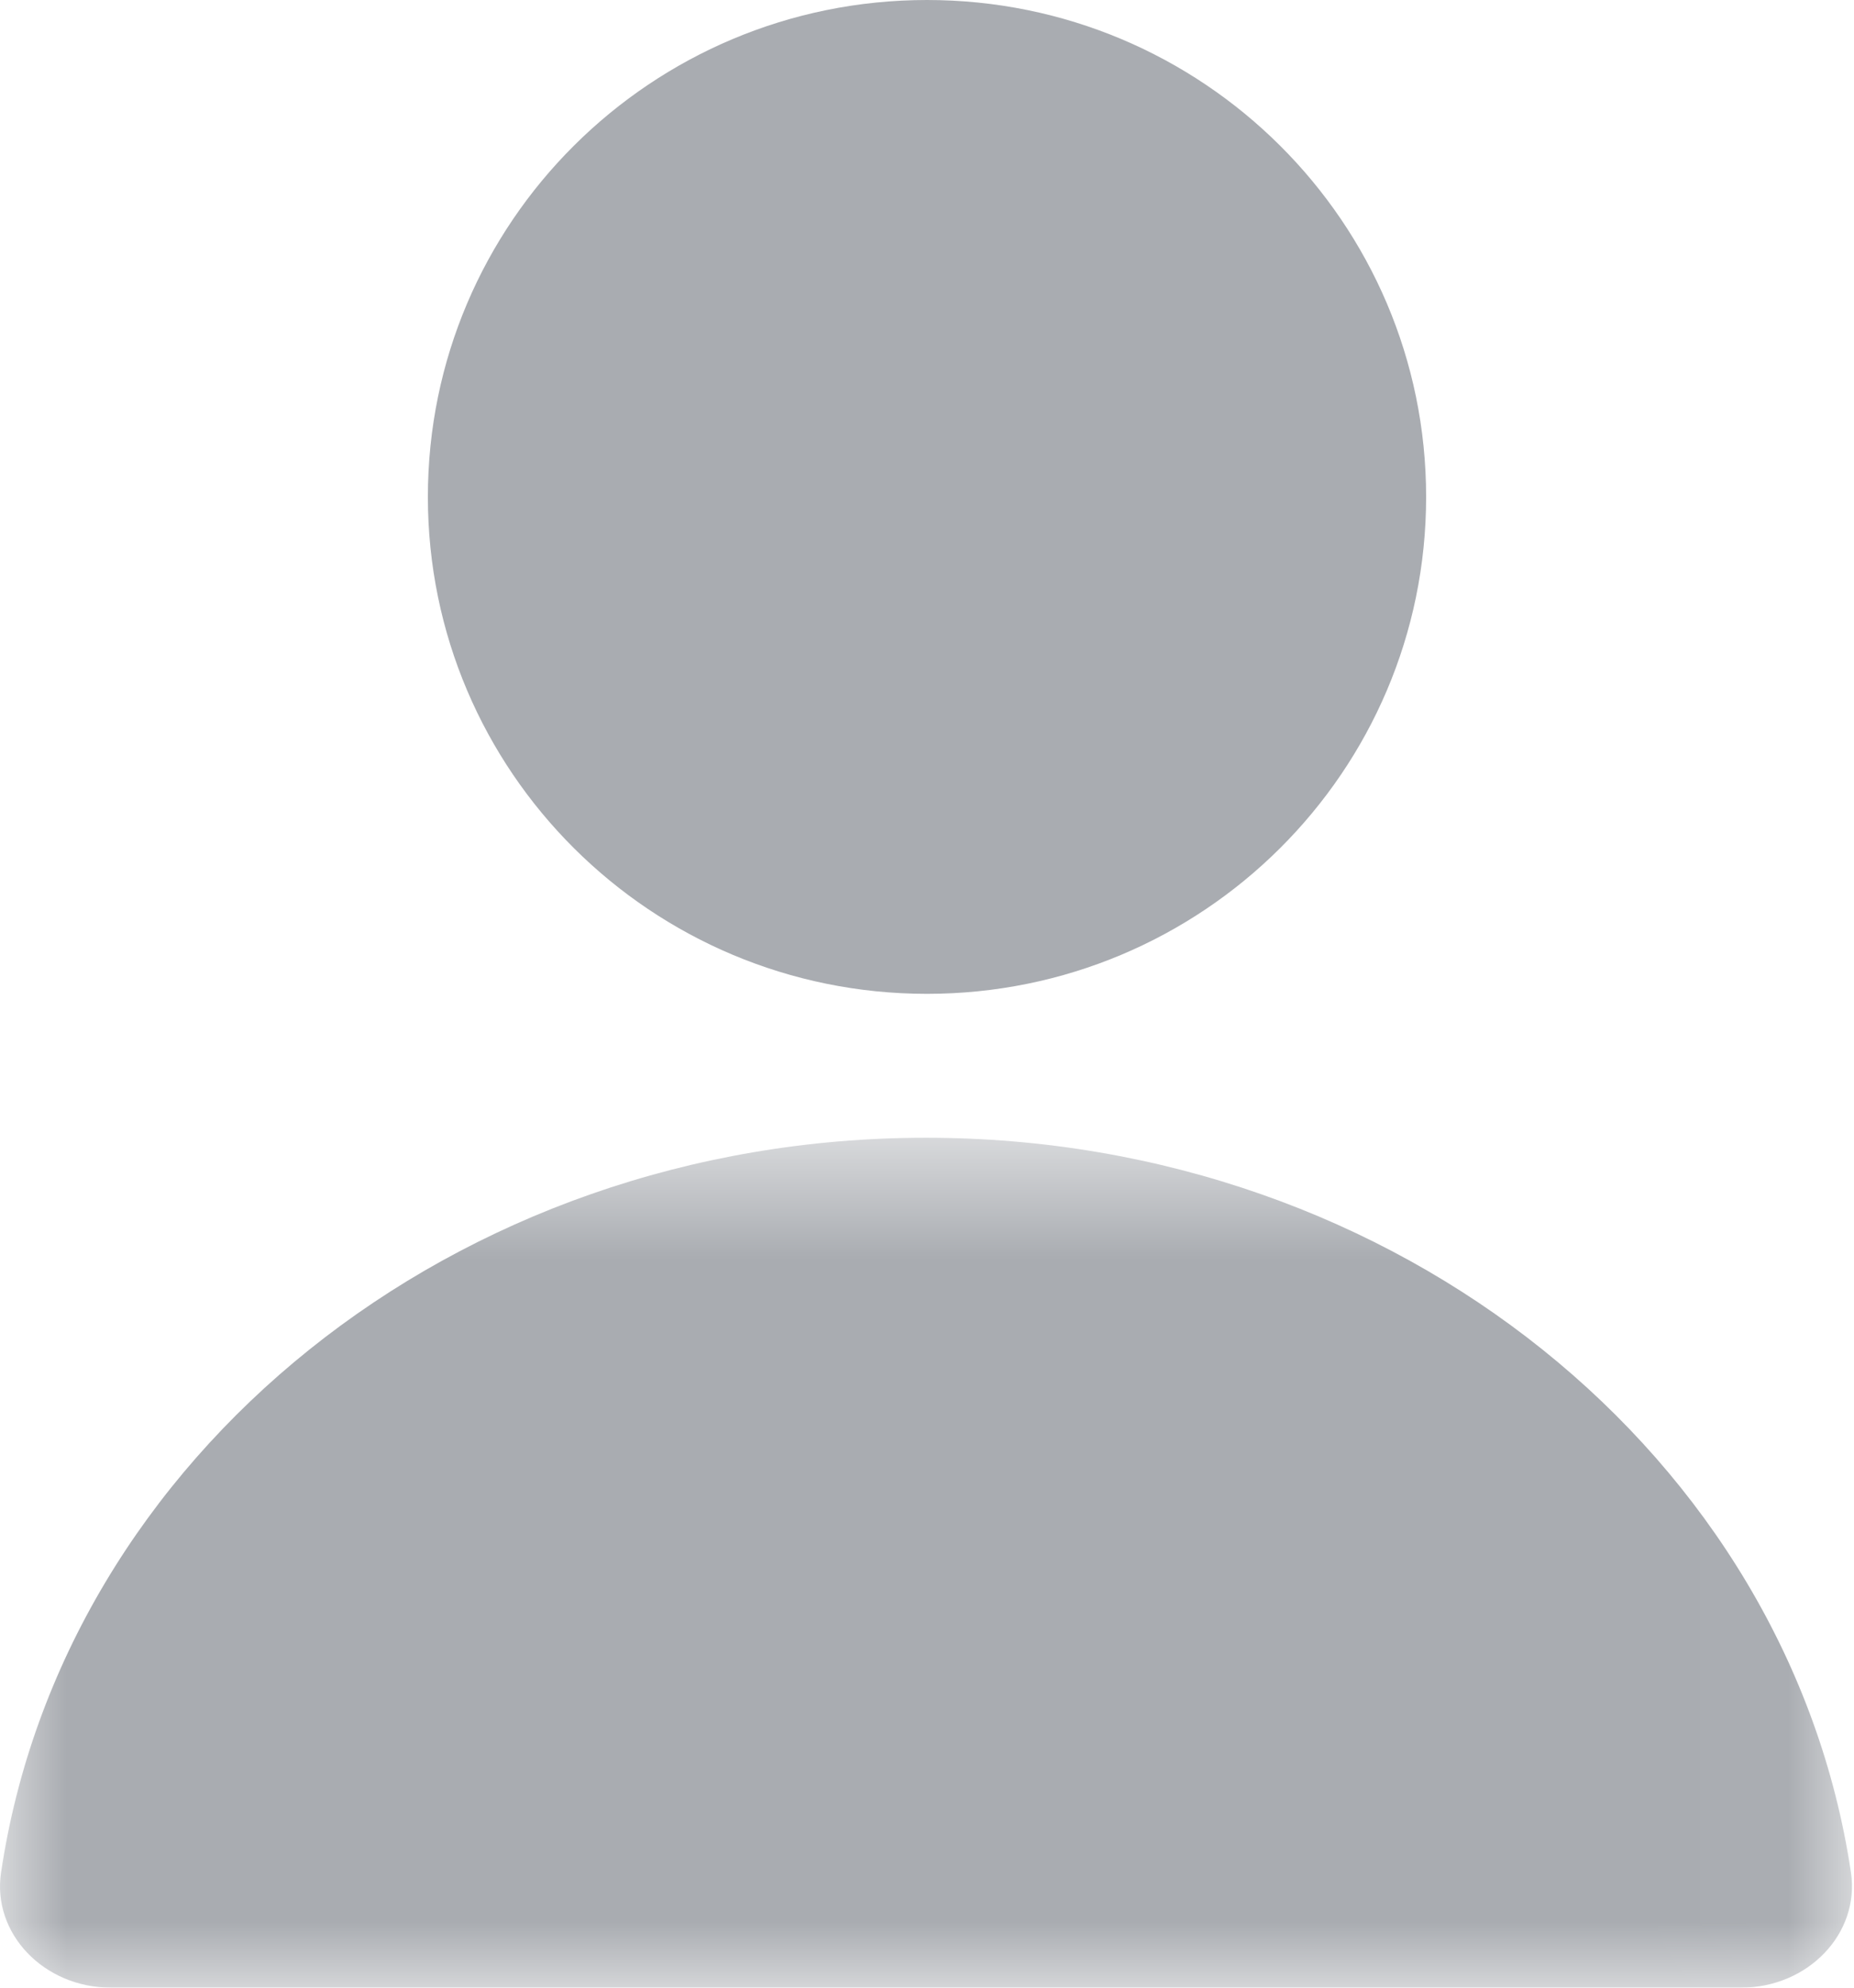 <svg width="14" height="15" viewBox="0 0 14 15" fill="none" xmlns="http://www.w3.org/2000/svg">
<path fill-rule="evenodd" clip-rule="evenodd" d="M7 0C9.082 0 10.769 1.679 10.769 3.75C10.769 5.821 9.082 7.5 7 7.5C4.918 7.5 3.231 5.821 3.231 3.75C3.231 1.679 4.918 0 7 0Z" fill="#A9ACB1"/>
<mask id="mask0" mask-type="alpha" maskUnits="userSpaceOnUse" x="0" y="8" width="14" height="8">
<path fill-rule="evenodd" clip-rule="evenodd" d="M0 8.586H13.984V15H0V8.586Z" fill="white"/>
</mask>
<g mask="url(#mask0)">
<path fill-rule="evenodd" clip-rule="evenodd" d="M6.992 8.586C3.423 8.586 0.474 11 0.008 14.131C-0.061 14.59 0.33 15 0.839 15H13.146C13.655 15 14.045 14.59 13.977 14.131C13.51 11 10.561 8.586 6.992 8.586Z" fill="#A9ACB1"/>
</g>
</svg>
